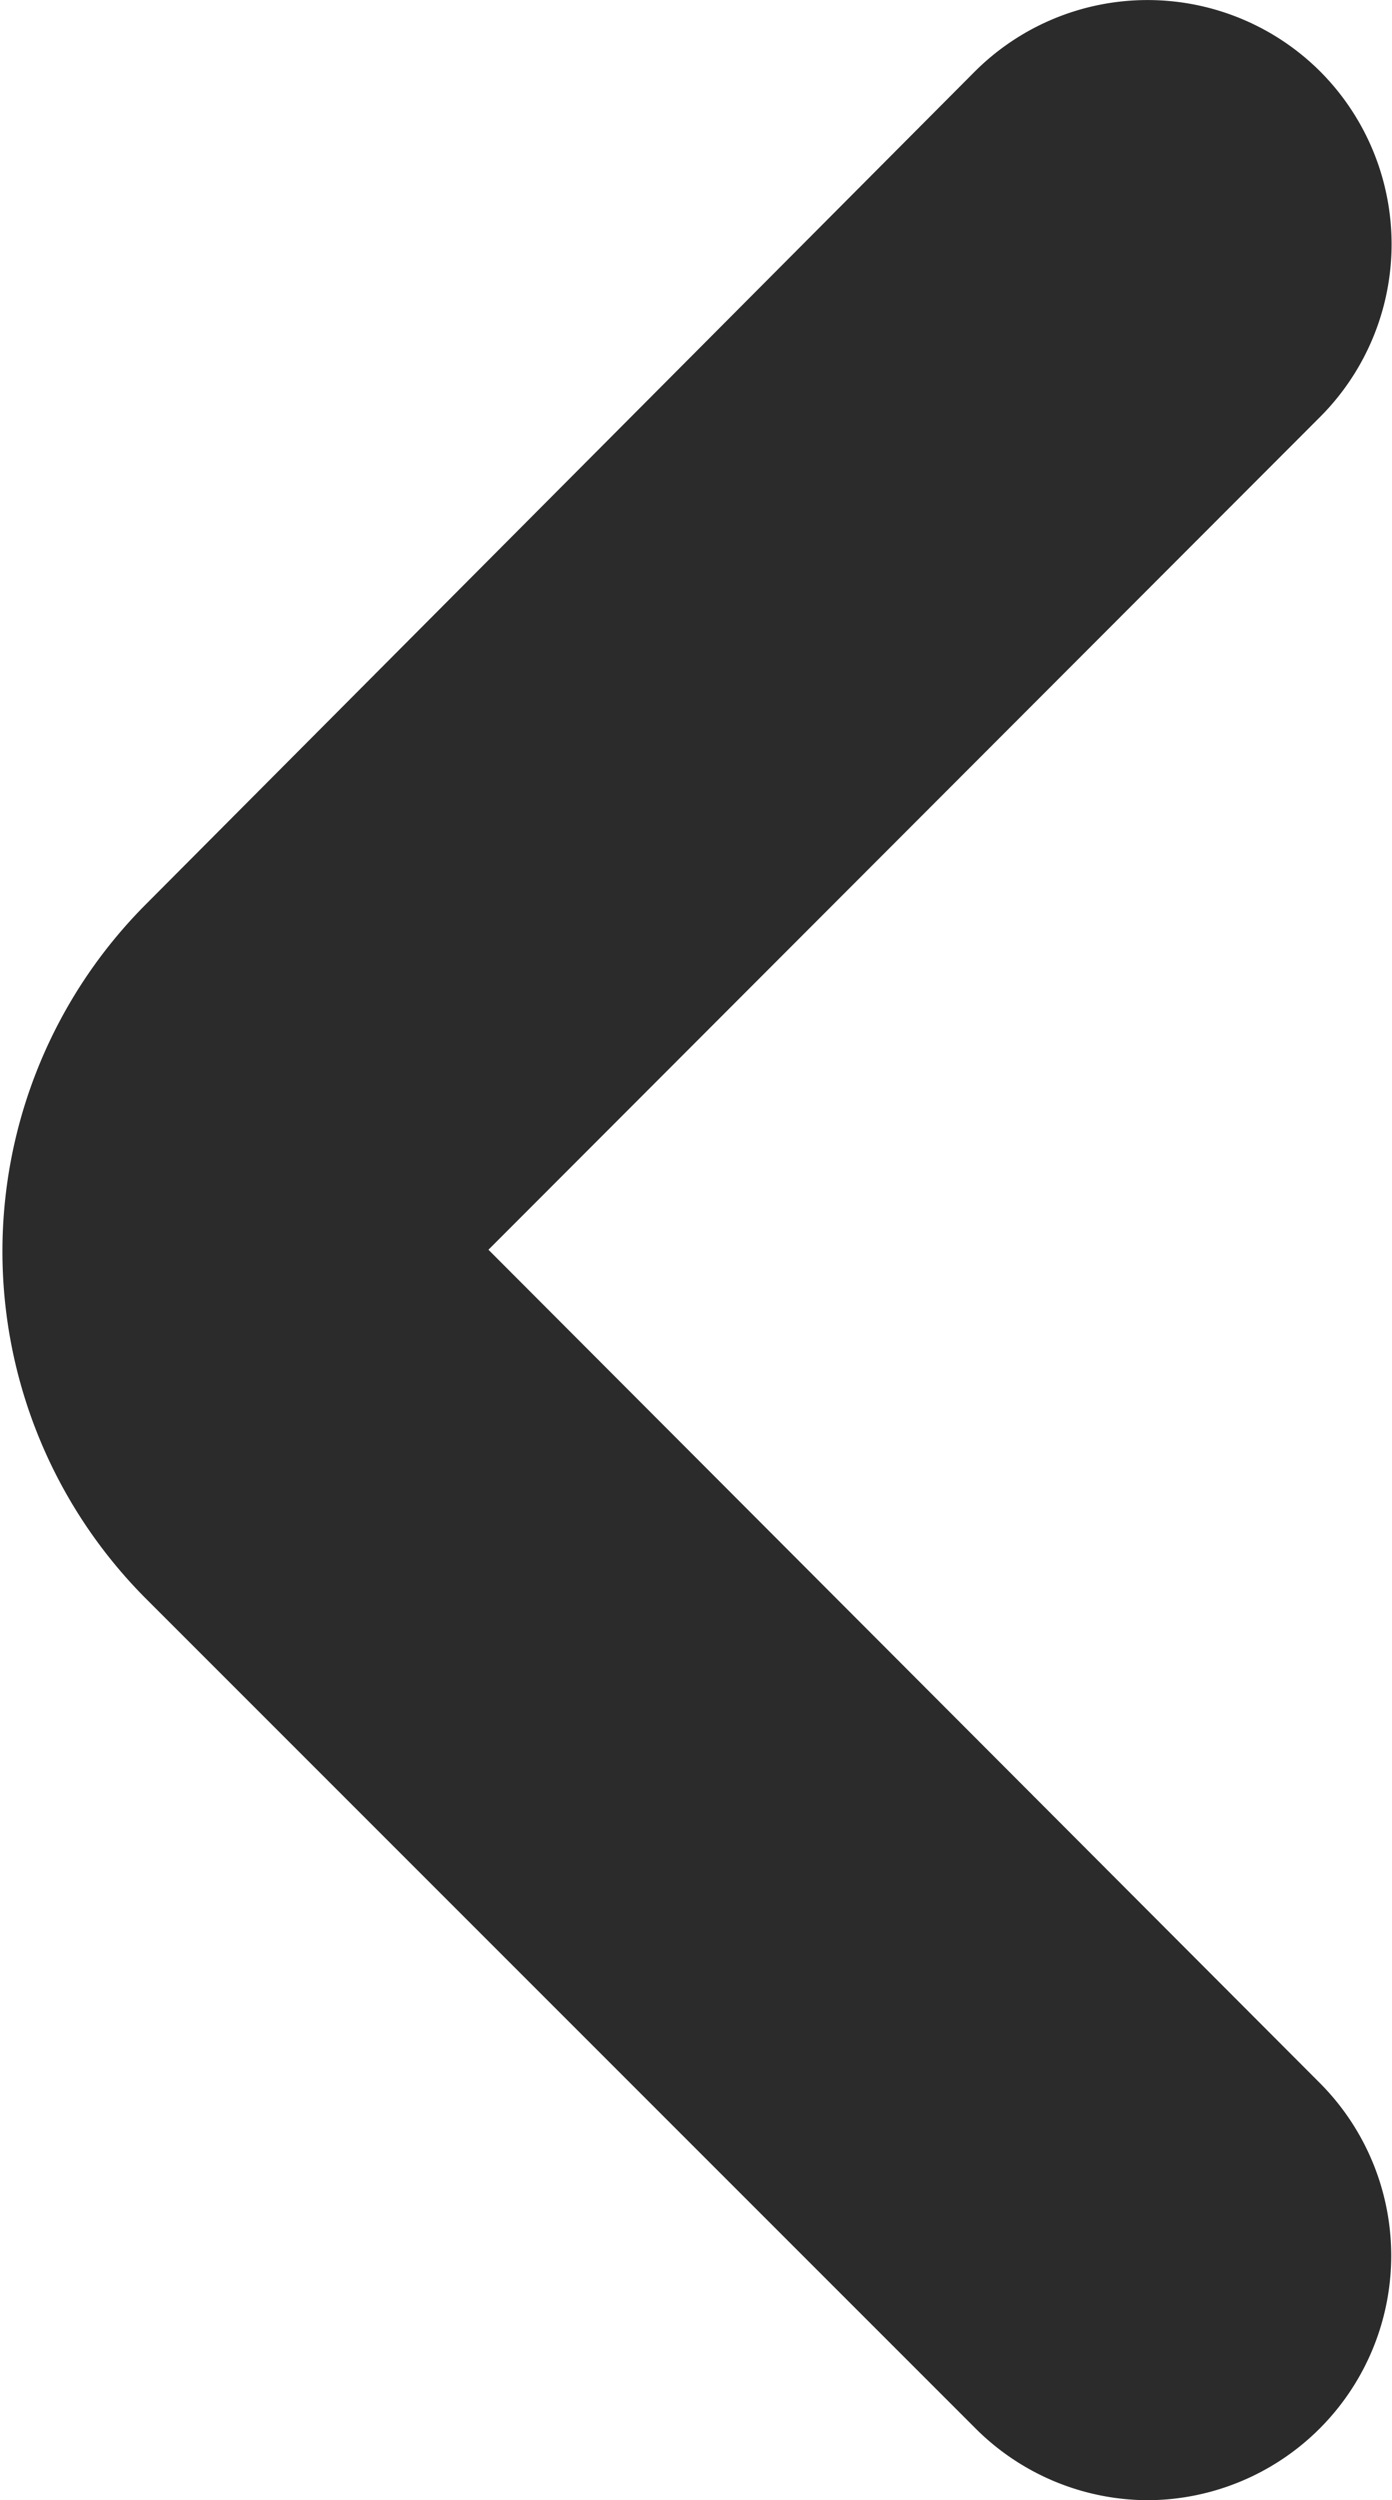 <svg xmlns="http://www.w3.org/2000/svg" width="5.694" height="10.225" viewBox="0 0 5.694 10.225">
  <g id="Page-1" transform="translate(0.998 1)">
    <g id="login" transform="translate(0)">
      <g id="_776_ar_h" data-name="776_ar_h">
        <path id="Path" d="M3.7,9.225a1,1,0,0,1-.707-.293l-3.4-3.4a2.011,2.011,0,0,1,0-2.828L2.989-.707a1,1,0,0,1,1.414,0A1,1,0,0,1,4.4.707L1,4.111,4.4,7.518A1,1,0,0,1,3.7,9.225Z" fill="#2b2b2b"/>
      </g>
    </g>
  </g>
</svg>
